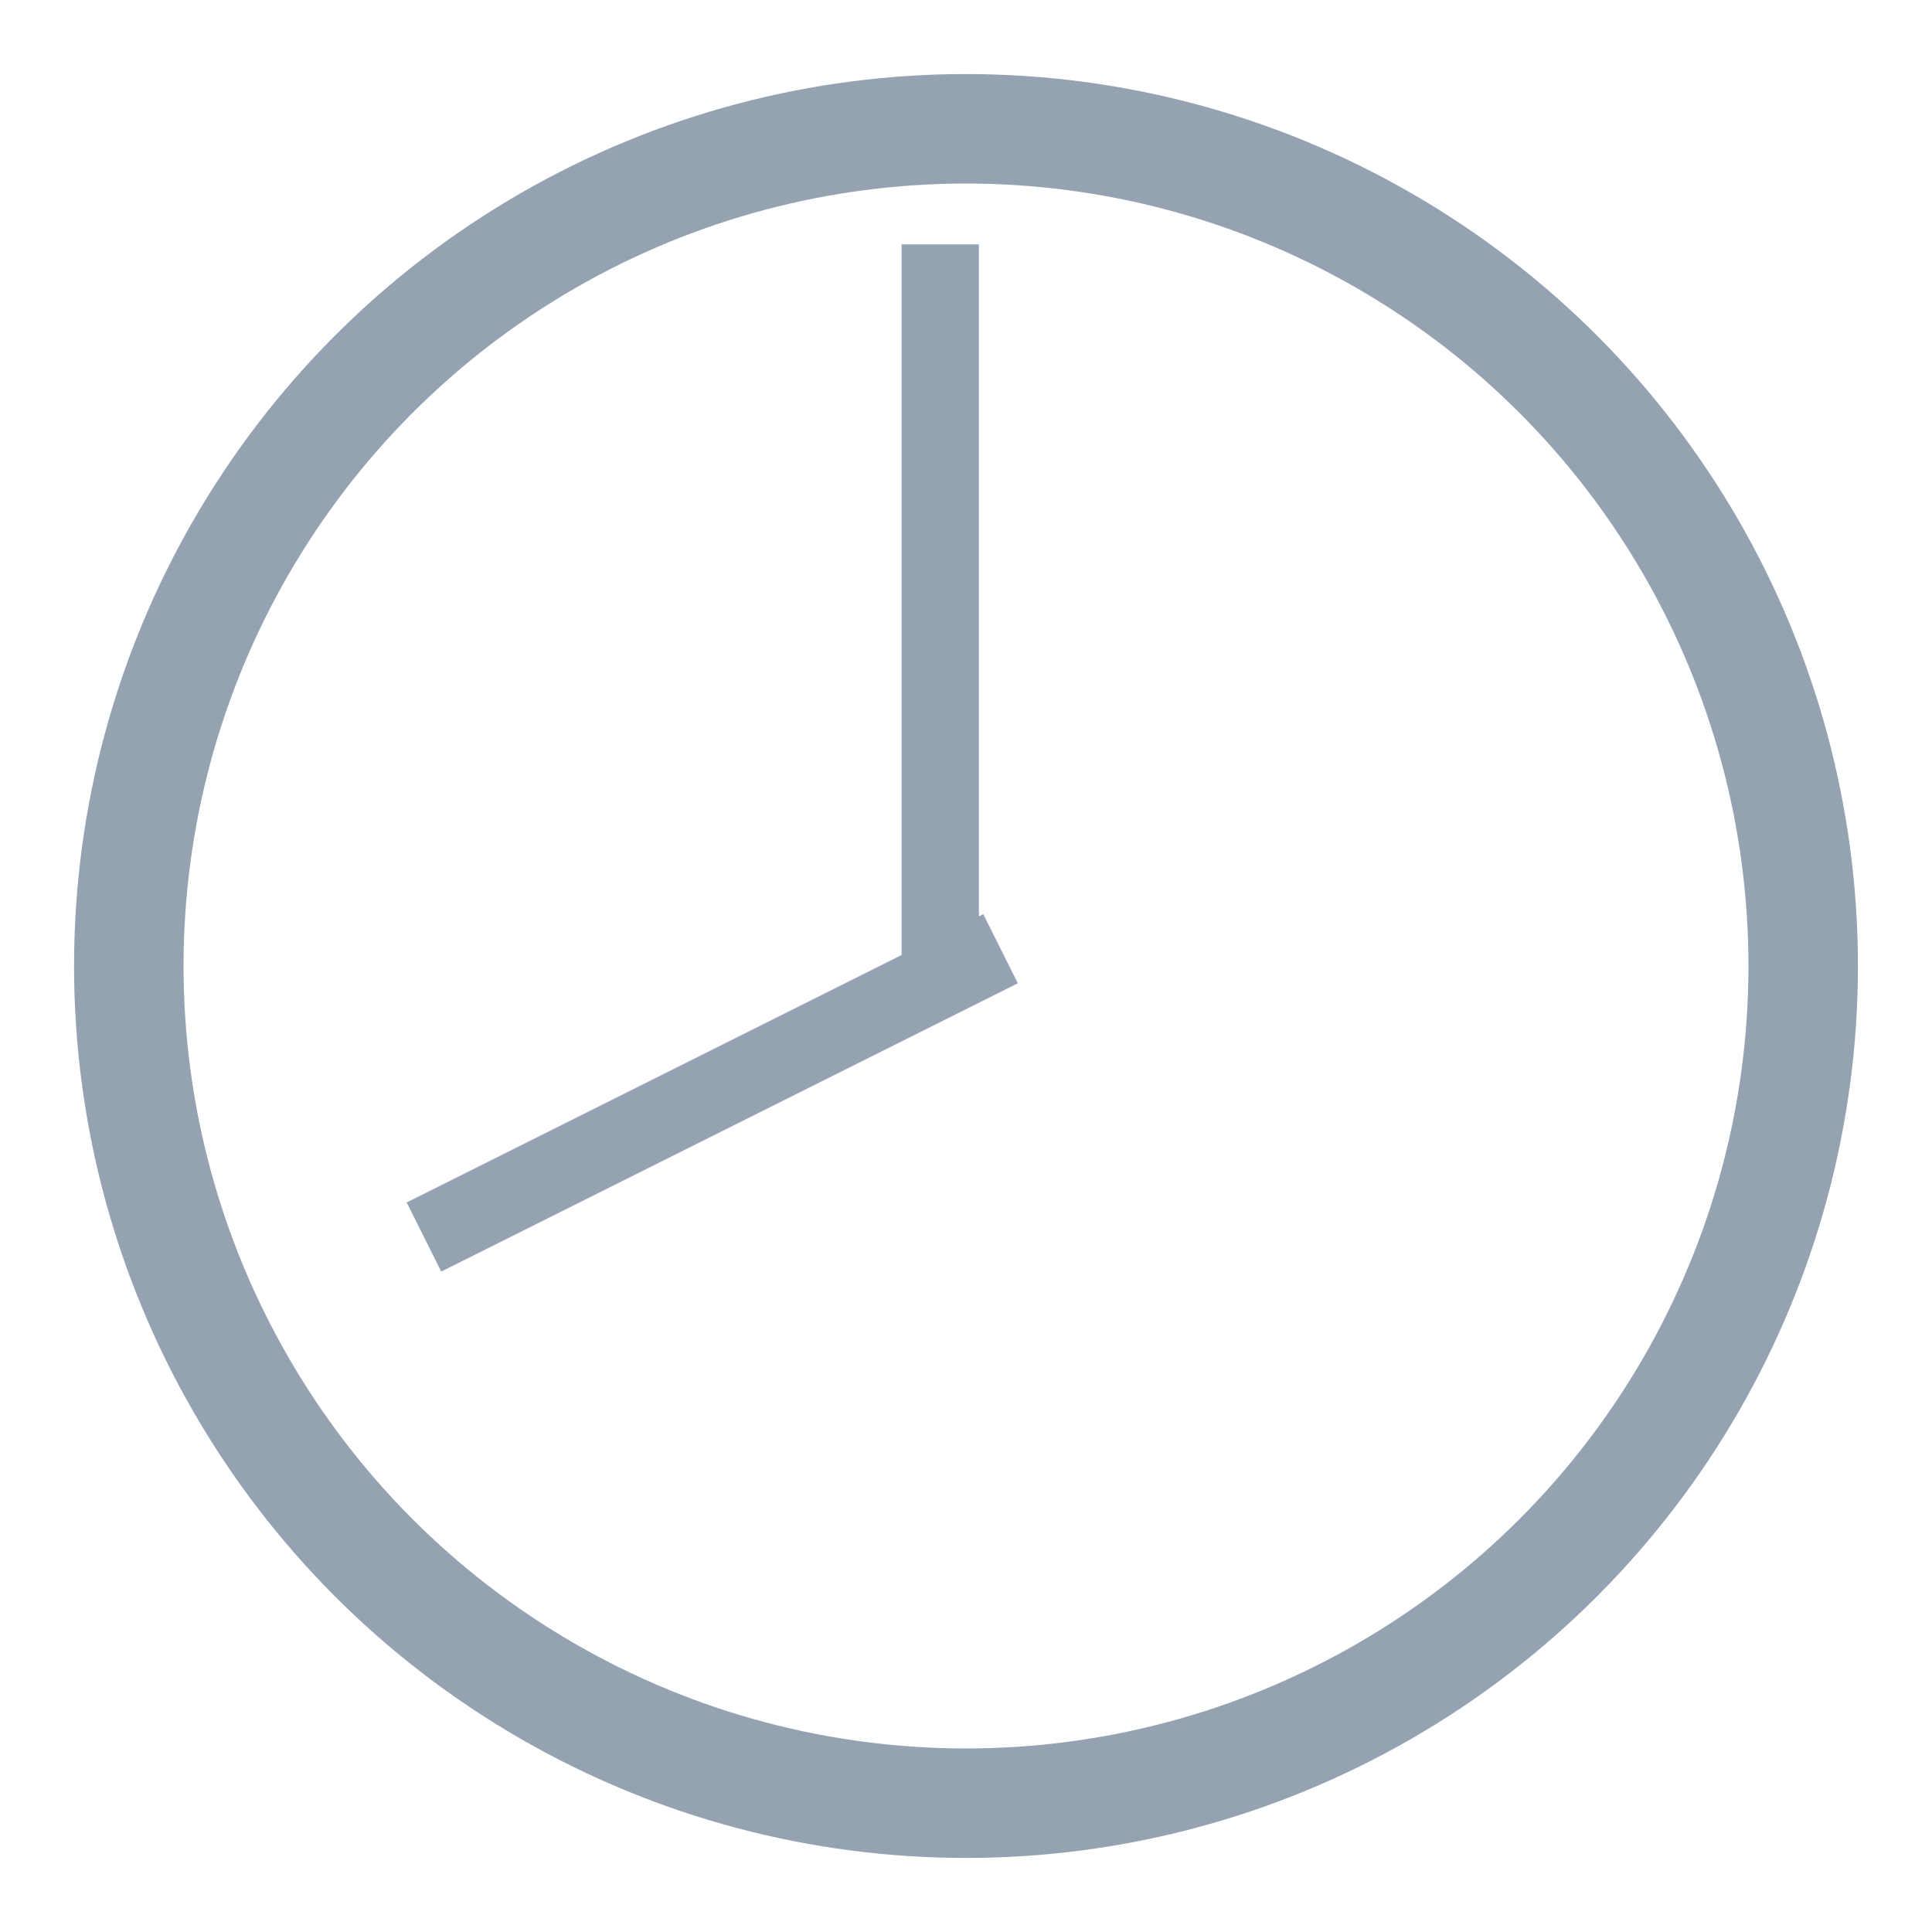 <svg width="15" height="15" viewBox="0 0 15 15" xmlns="http://www.w3.org/2000/svg"><title>clock</title><g transform="translate(1 1)" stroke="#94A2B1" fill="none" fill-rule="evenodd"><ellipse stroke-width=".85" cx="6.5" cy="6.5" rx="6.5" ry="6.5"/><path d="M6.3 6.318V1.197M2.56 8.47L6.5 6.5" stroke-width=".6" stroke-linecap="square"/></g></svg>